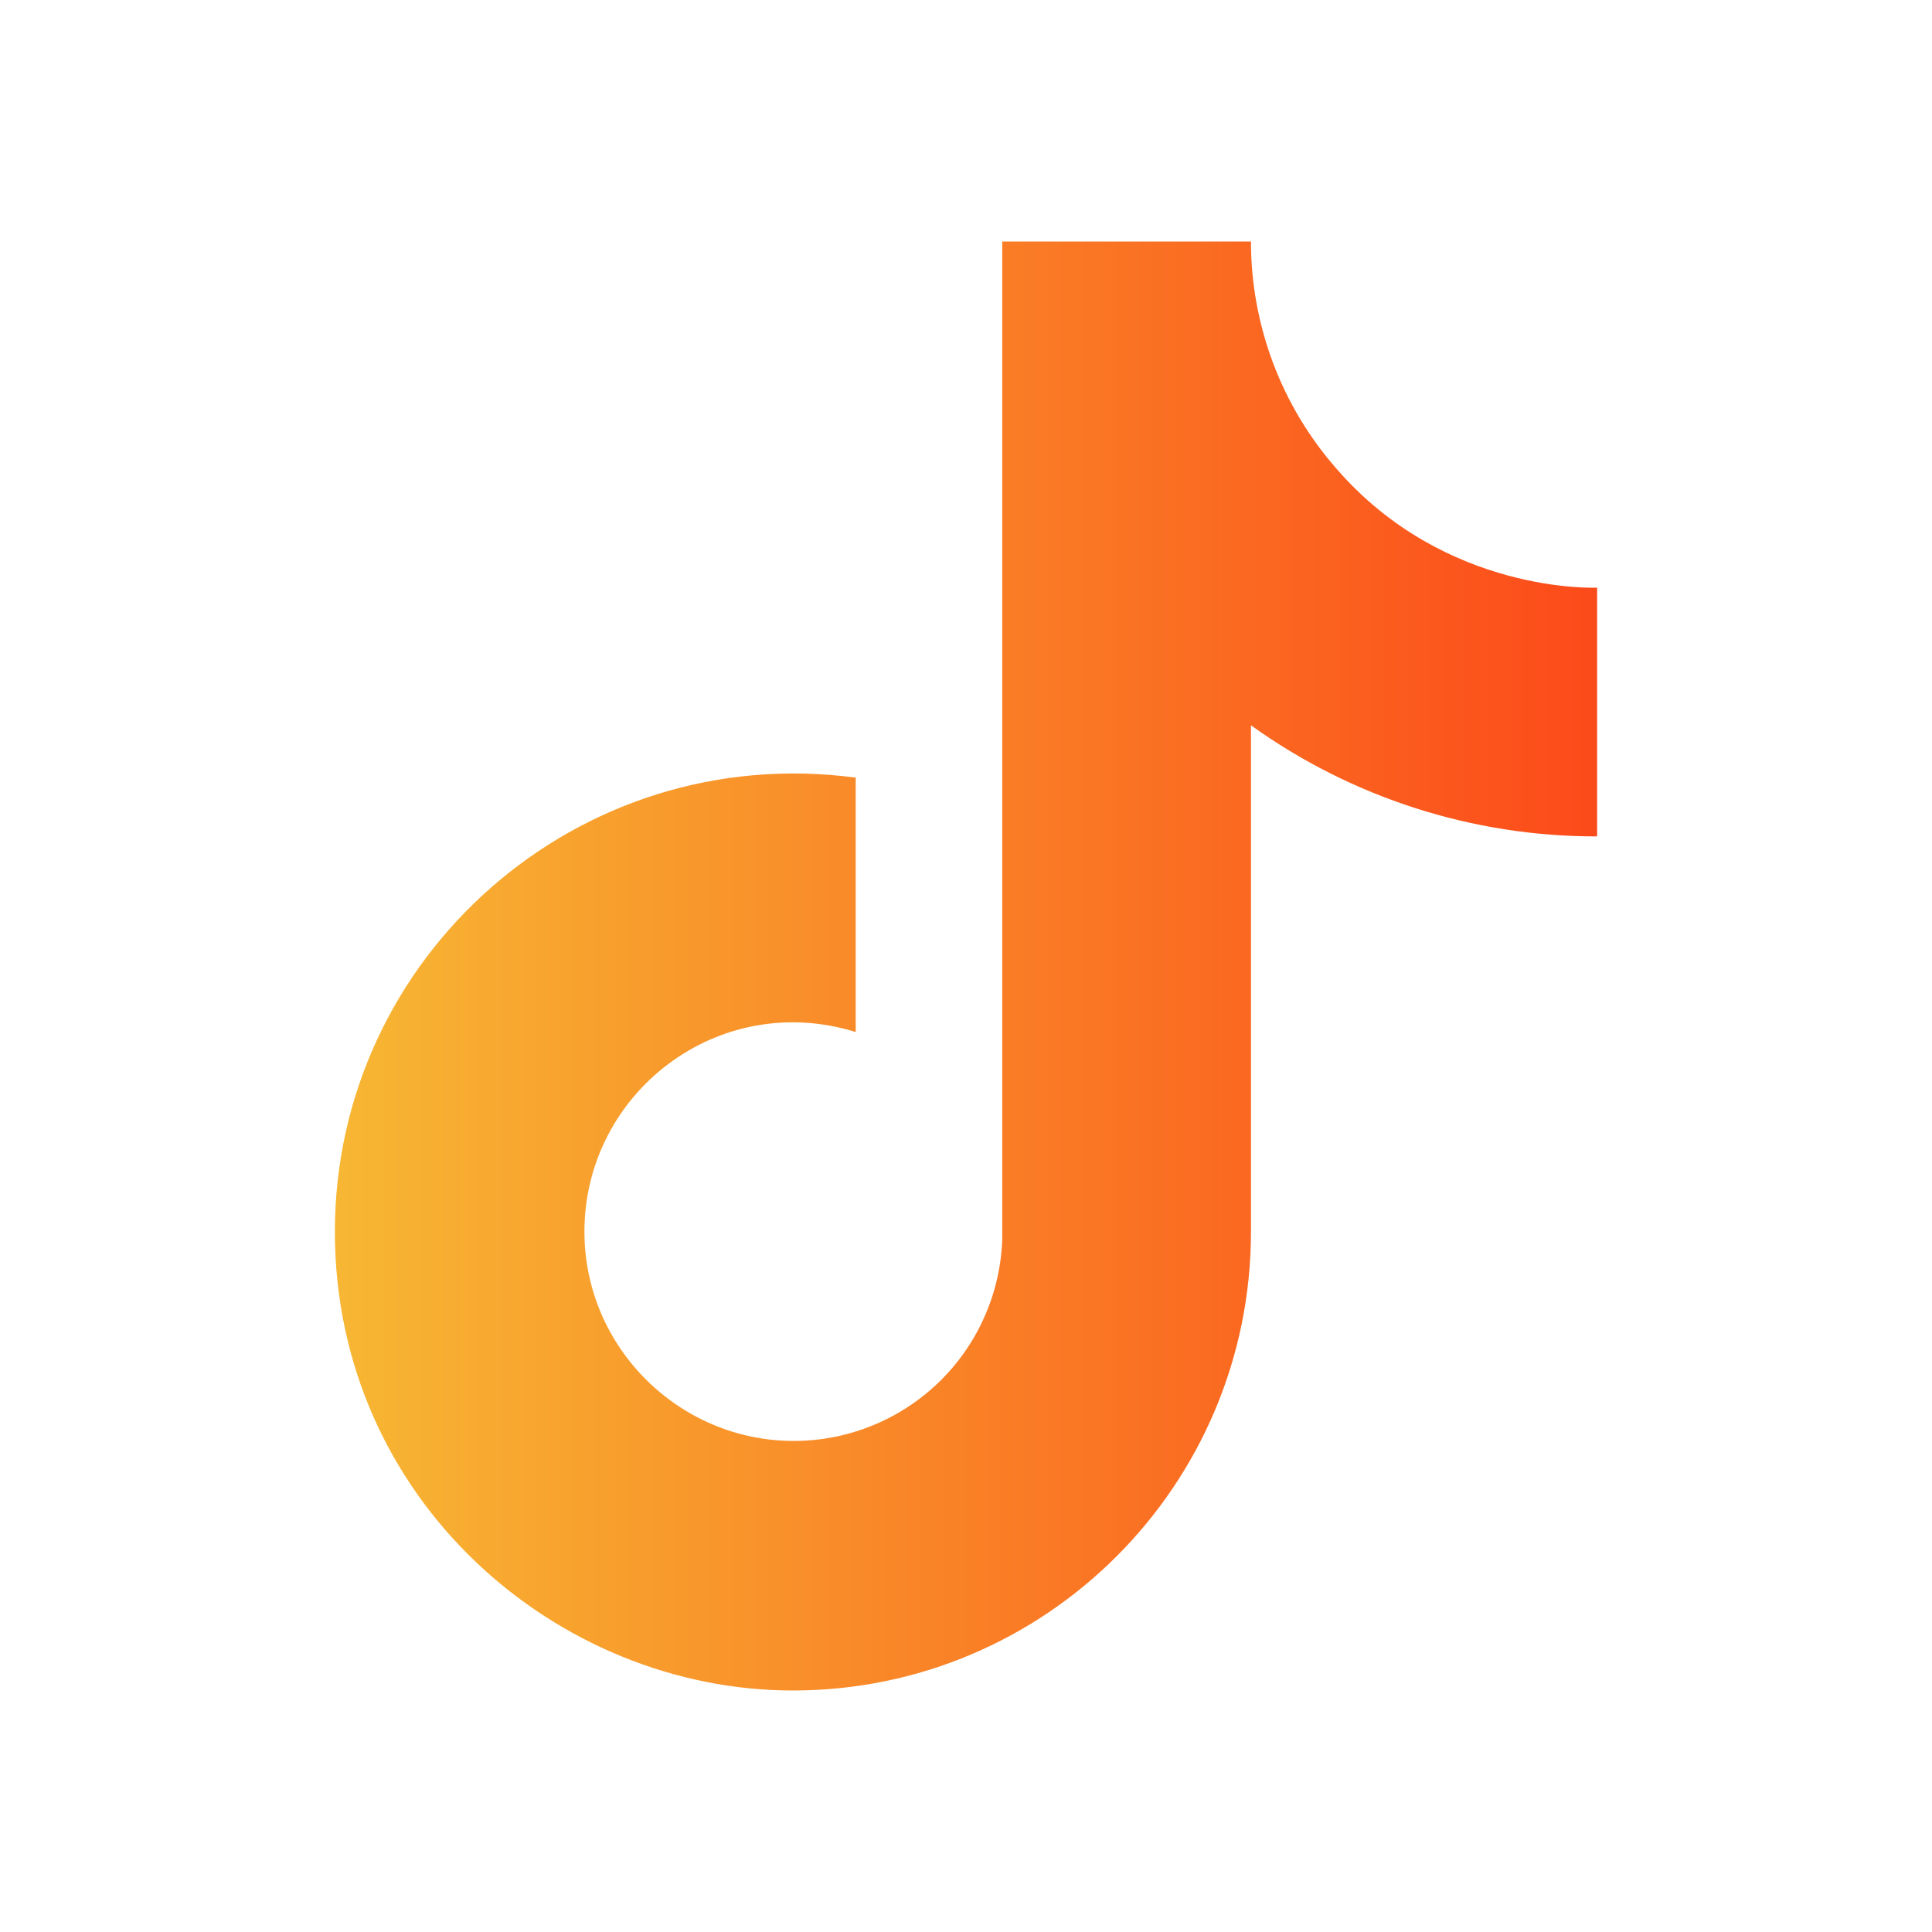 <svg width="24" height="24" viewBox="0 0 24 24" xmlns="http://www.w3.org/2000/svg">
    <defs>
      <linearGradient id="tiktok-gradient" x1="0%" y1="0%" x2="100%" y2="0%">
        <stop offset="0%" stop-color="#f7b733" />
        <stop offset="100%" stop-color="#FC4A1A" />
      </linearGradient>
    </defs>
    <path
      d="M16.6 5.82C15.916 5.04 15.54 4.037 15.54 3H12.45V15.4C12.426 16.071 12.143 16.707 11.66 17.173C11.177 17.639 10.531 17.9 9.86 17.9C8.44 17.9 7.26 16.74 7.26 15.3C7.26 13.58 8.92 12.29 10.63 12.82V9.66C7.18 9.2 4.16 11.88 4.16 15.3C4.16 18.63 6.92 21 9.85 21C12.99 21 15.54 18.45 15.54 15.3V9.01C16.793 9.91 18.297 10.393 19.84 10.39V7.3C19.84 7.3 17.96 7.39 16.6 5.82Z"
      fill="url(#tiktok-gradient)" />
  </svg>
  